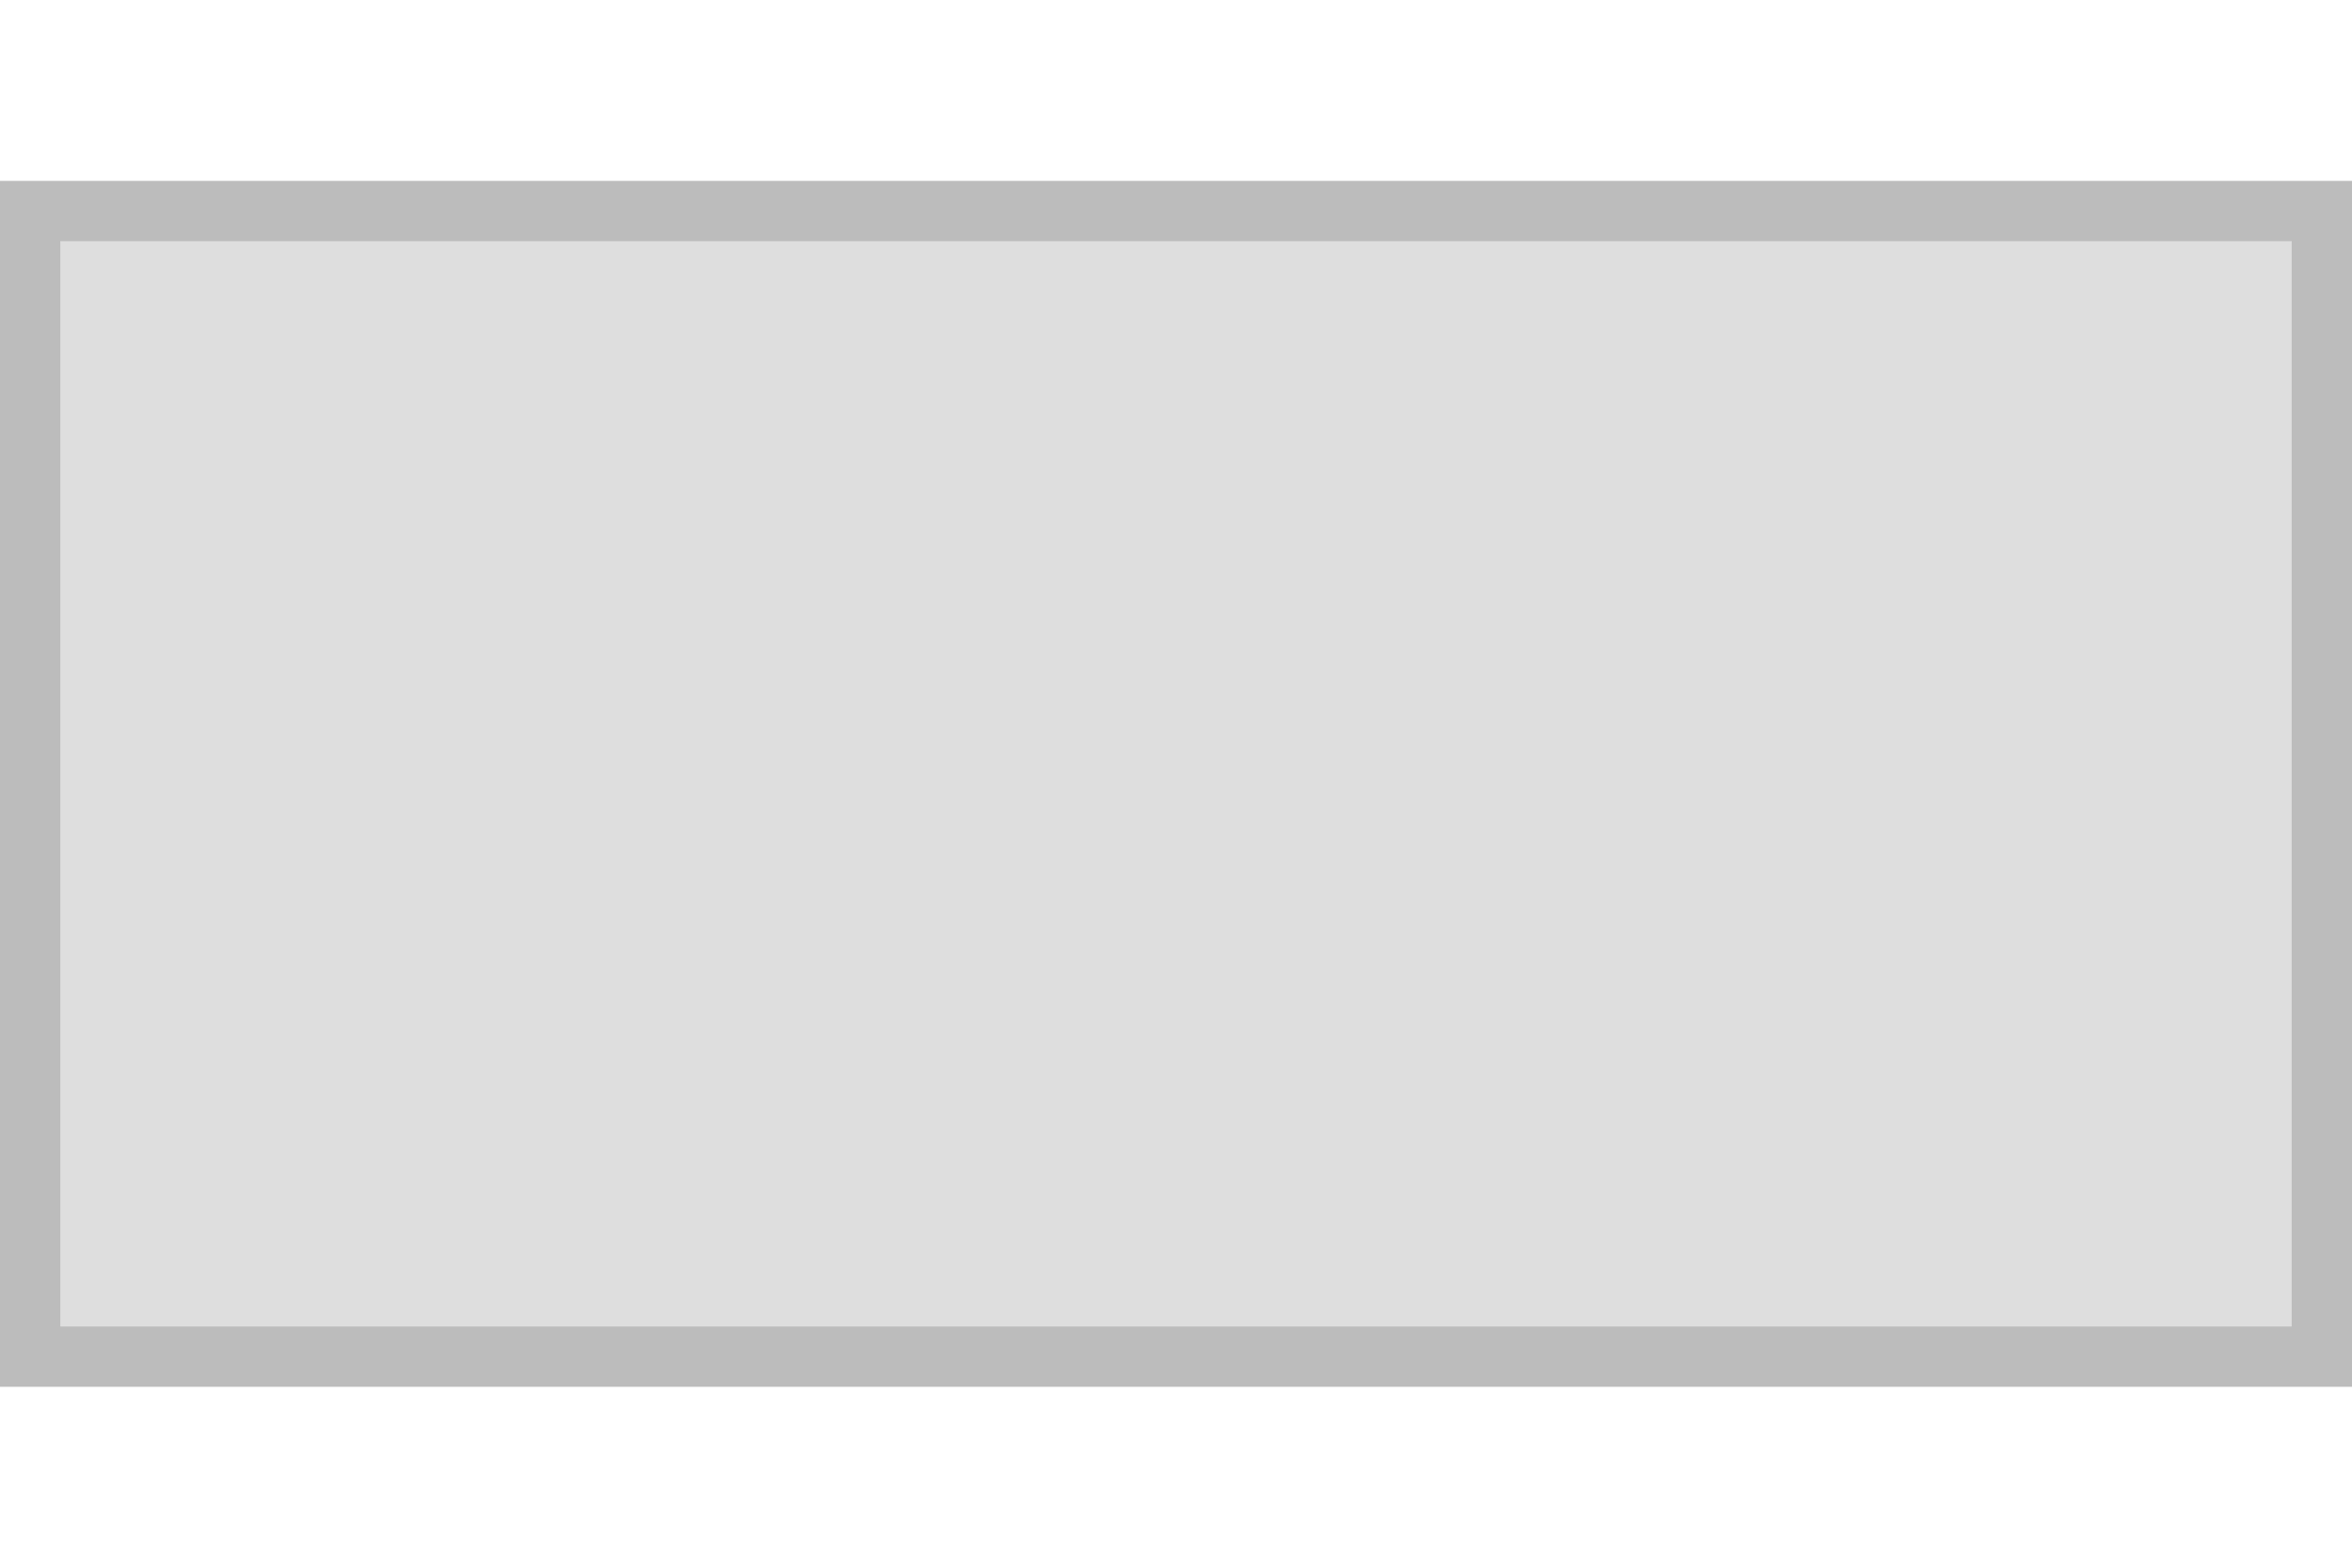 <?xml version="1.0" encoding="UTF-8" standalone="no"?>
<!-- Created with Inkscape (http://www.inkscape.org/) -->

<svg
   xmlns:dc="http://purl.org/dc/elements/1.1/"
   xmlns:cc="http://creativecommons.org/ns#"
   xmlns:rdf="http://www.w3.org/1999/02/22-rdf-syntax-ns#"
   xmlns:svg="http://www.w3.org/2000/svg"
   xmlns="http://www.w3.org/2000/svg"
   xmlns:sodipodi="http://sodipodi.sourceforge.net/DTD/sodipodi-0.dtd"
   xmlns:inkscape="http://www.inkscape.org/namespaces/inkscape"
   version="1.0"
   width="39"
   height="26"
   id="svg2"
   sodipodi:version="0.32"
   inkscape:version="0.48.4 r9939"
   sodipodi:docname="tooltip.svg"
   inkscape:output_extension="org.inkscape.output.svg.inkscape"
   inkscape:export-filename="/home/daniel/elementary/Docky2/menu_experiment.png"
   inkscape:export-xdpi="90"
   inkscape:export-ydpi="90">
  <sodipodi:namedview
     inkscape:window-height="719"
     inkscape:window-width="695"
     inkscape:pageshadow="2"
     inkscape:pageopacity="0.0"
     guidetolerance="10.0"
     gridtolerance="10.0"
     objecttolerance="10.0"
     borderopacity="1.0"
     bordercolor="#666666"
     pagecolor="#ffffff"
     id="base"
     showgrid="false"
     inkscape:zoom="11.173077"
     inkscape:cx="20.836556"
     inkscape:cy="1.8567265"
     inkscape:window-x="0"
     inkscape:window-y="26"
     inkscape:current-layer="svg2"
     borderlayer="true"
     inkscape:window-maximized="0"
     inkscape:showpageshadow="true"
     showborder="true"
     showguides="true"
     inkscape:guide-bbox="true">
    <inkscape:grid
       type="xygrid"
       id="grid2383"
       visible="true"
       enabled="true"
       empspacing="5"
       snapvisiblegridlinesonly="true" />
  </sodipodi:namedview>
  <defs
     id="defs4" />
  <rect
     ry="0"
     rx="0"
     y="3.5"
     x="0.5"
     height="19"
     width="38"
     id="rect2985"
     style="fill:#dedede;fill-opacity:1;stroke:#bcbcbc;stroke-width:1;stroke-miterlimit:4;stroke-opacity:1;stroke-dasharray:none" />
</svg>
